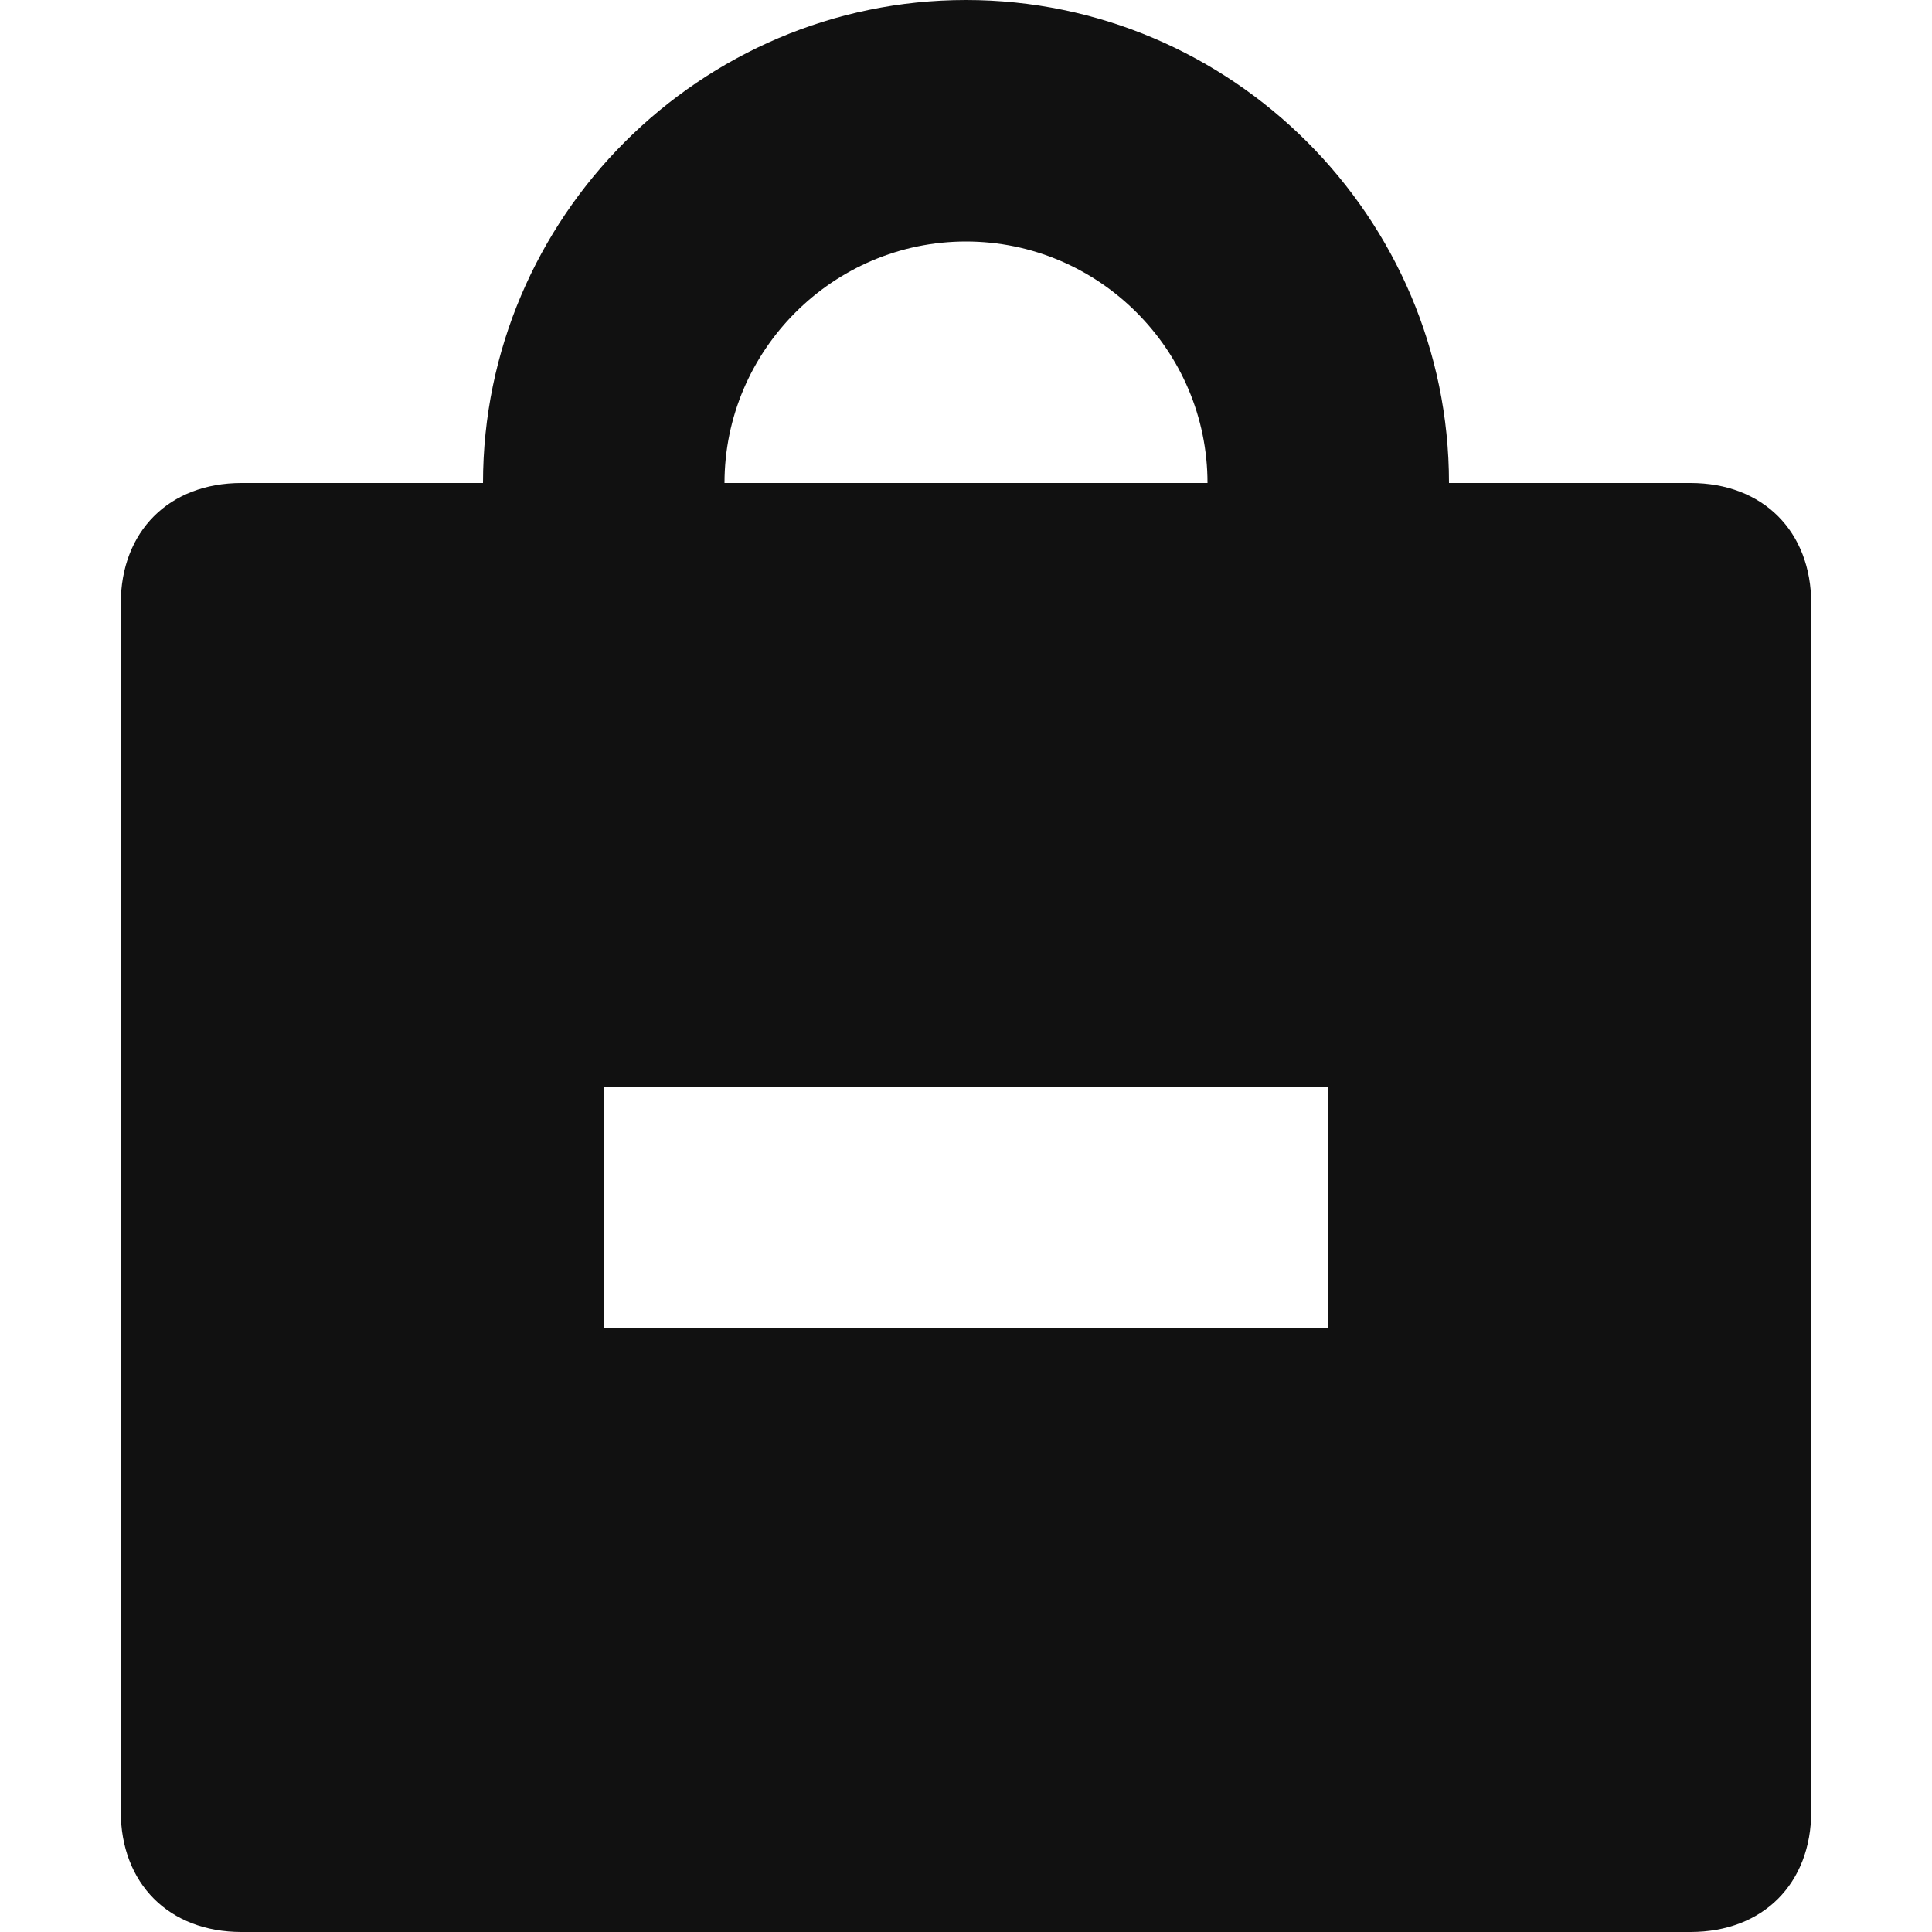 <svg xmlns="http://www.w3.org/2000/svg" xmlns:xlink="http://www.w3.org/1999/xlink" width="16" height="16" x="0" y="0" viewBox="0 0 16 16"><title>bag sell</title><g fill="#111" class="nc-icon-wrapper"><path fill="#111" d="M14,4h-2c0-2.2-1.8-4-4-4S4,1.8,4,4H2C1.4,4,1,4.4,1,5v10c0,0.6,0.4,1,1,1h12c0.6,0,1-0.4,1-1V5 C15,4.4,14.6,4,14,4z M8,2c1.1,0,2,0.9,2,2H6C6,2.9,6.9,2,8,2z M11,11H5V9h6V11z"/></g></svg>